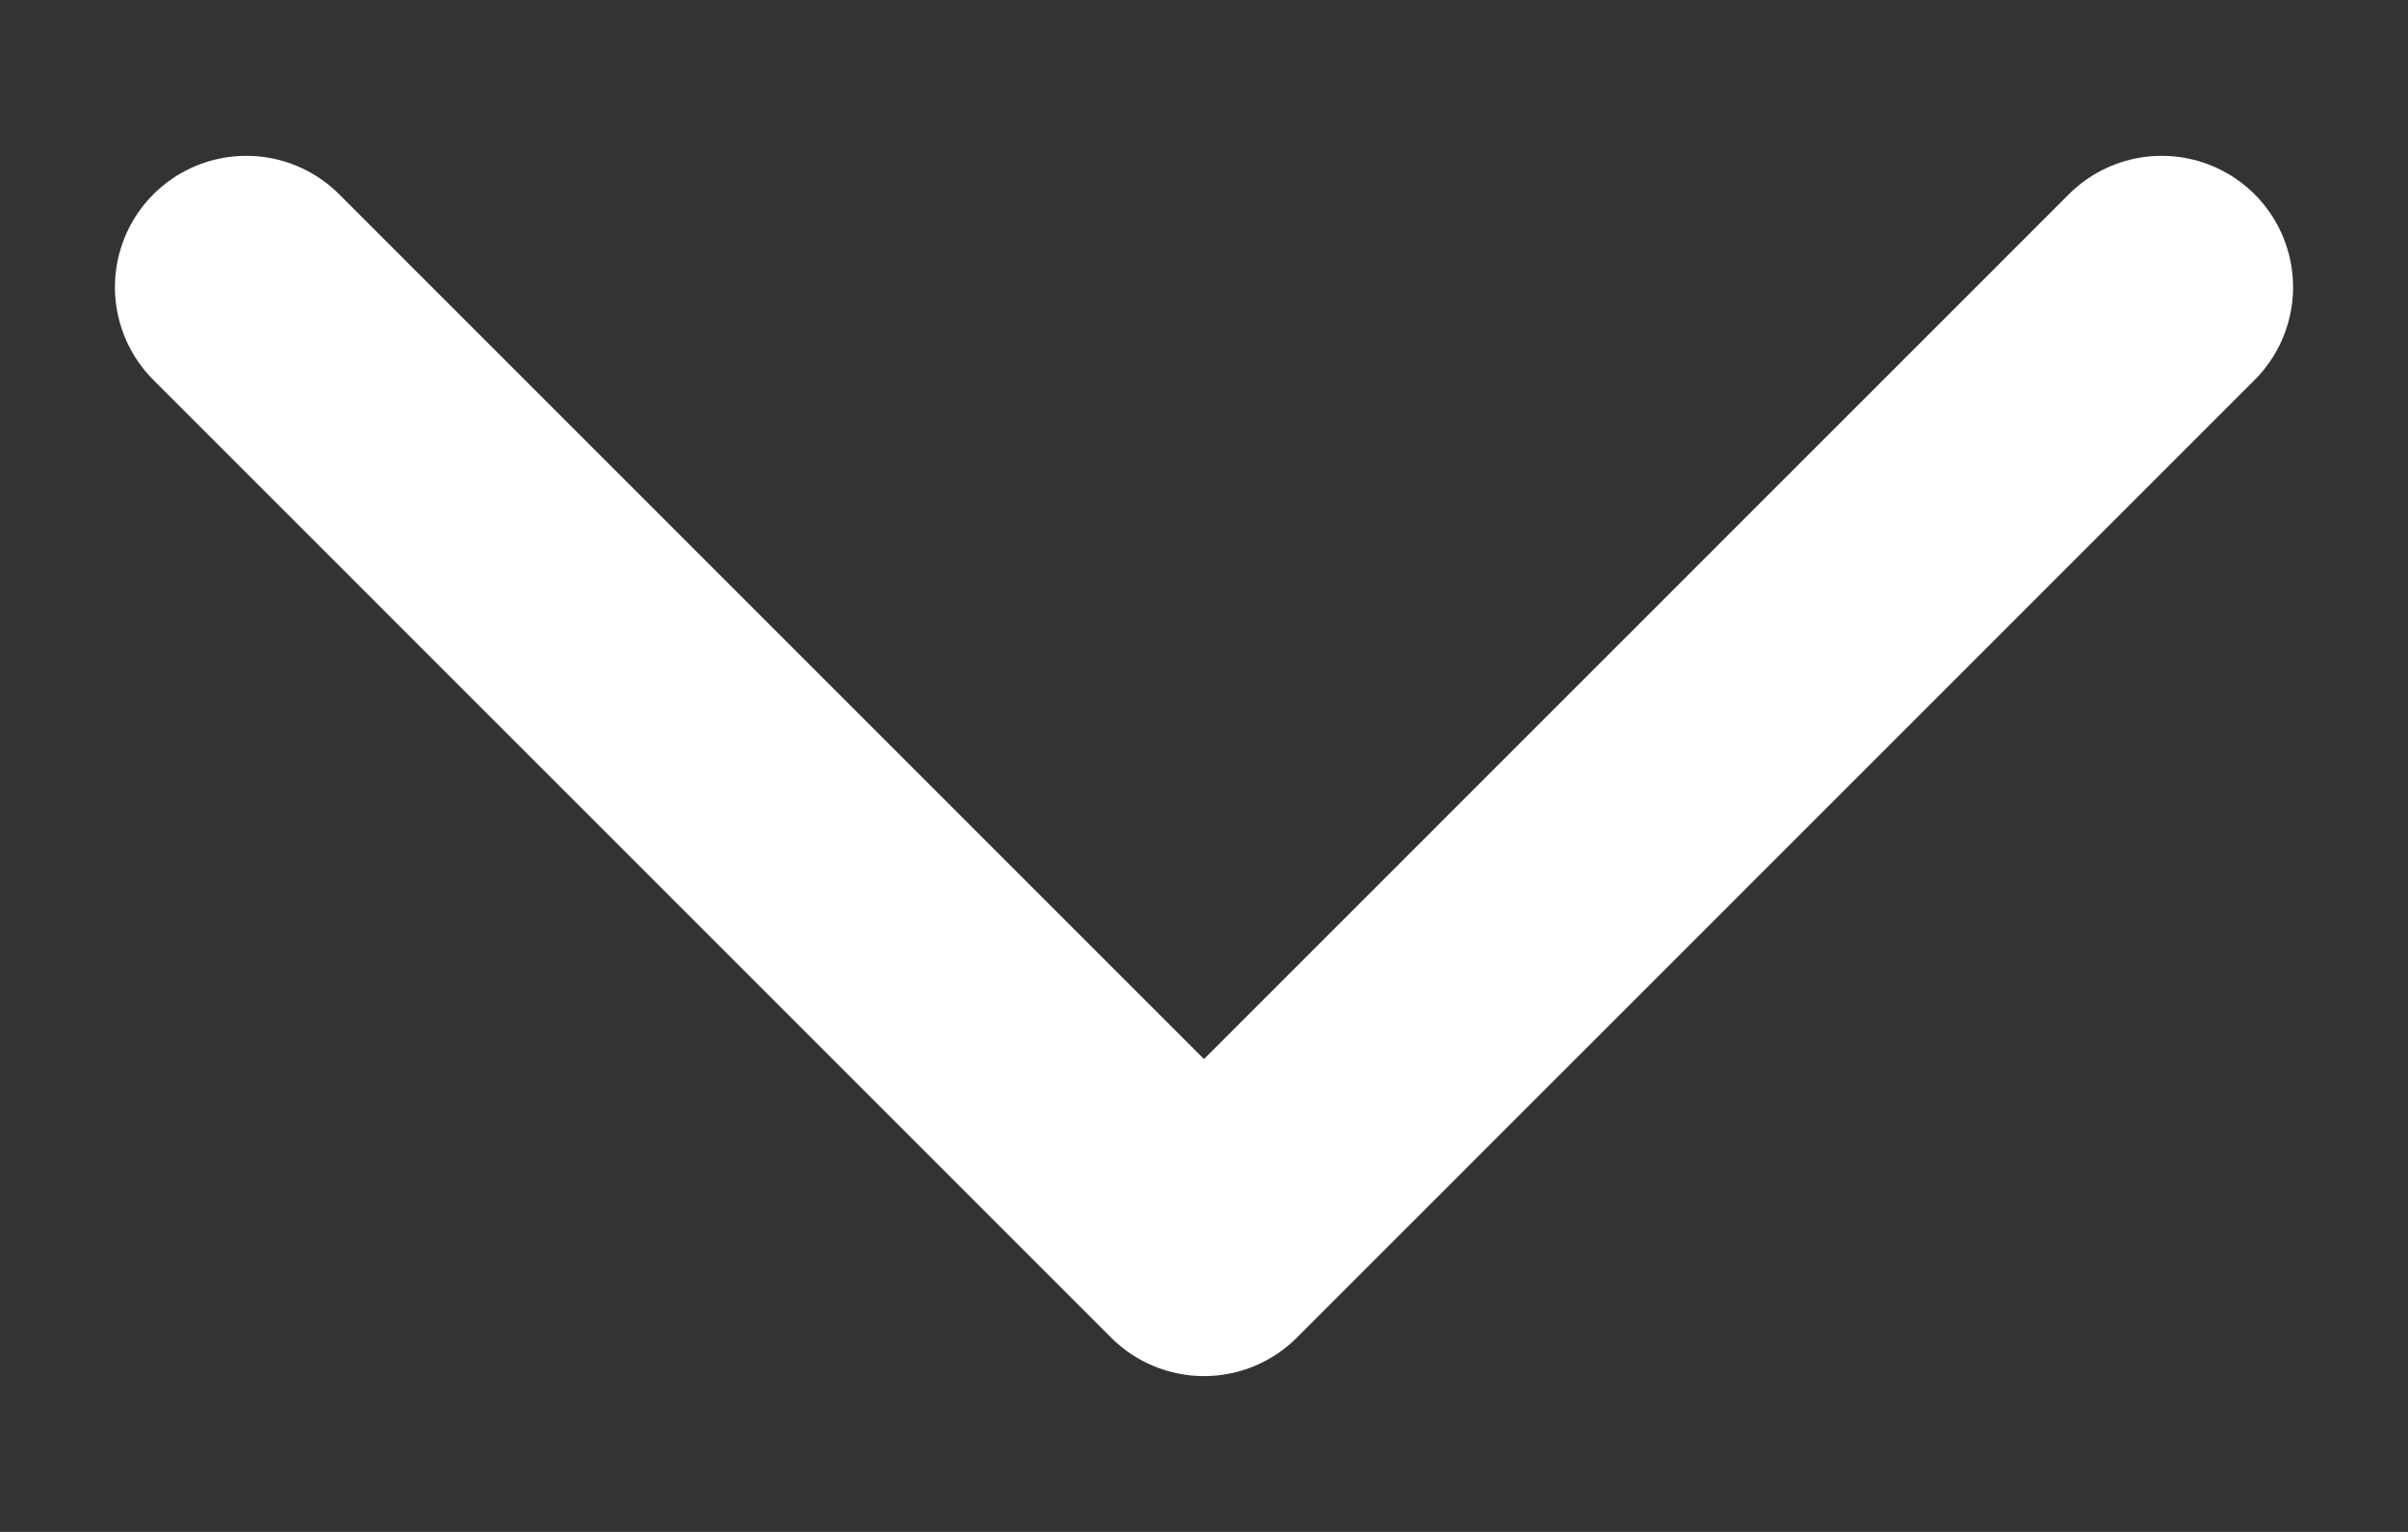 <svg width="11" height="7" viewBox="0 0 11 7" fill="none" xmlns="http://www.w3.org/2000/svg">
<rect x="0" y="0" width="11" height="7" fill="#333333" stroke="none"/>
<path d="M9.875 1.312L5.5 5.688L1.125 1.312" stroke="white" stroke-width="1.2" stroke-linecap="round" stroke-linejoin="round"/>
</svg>
